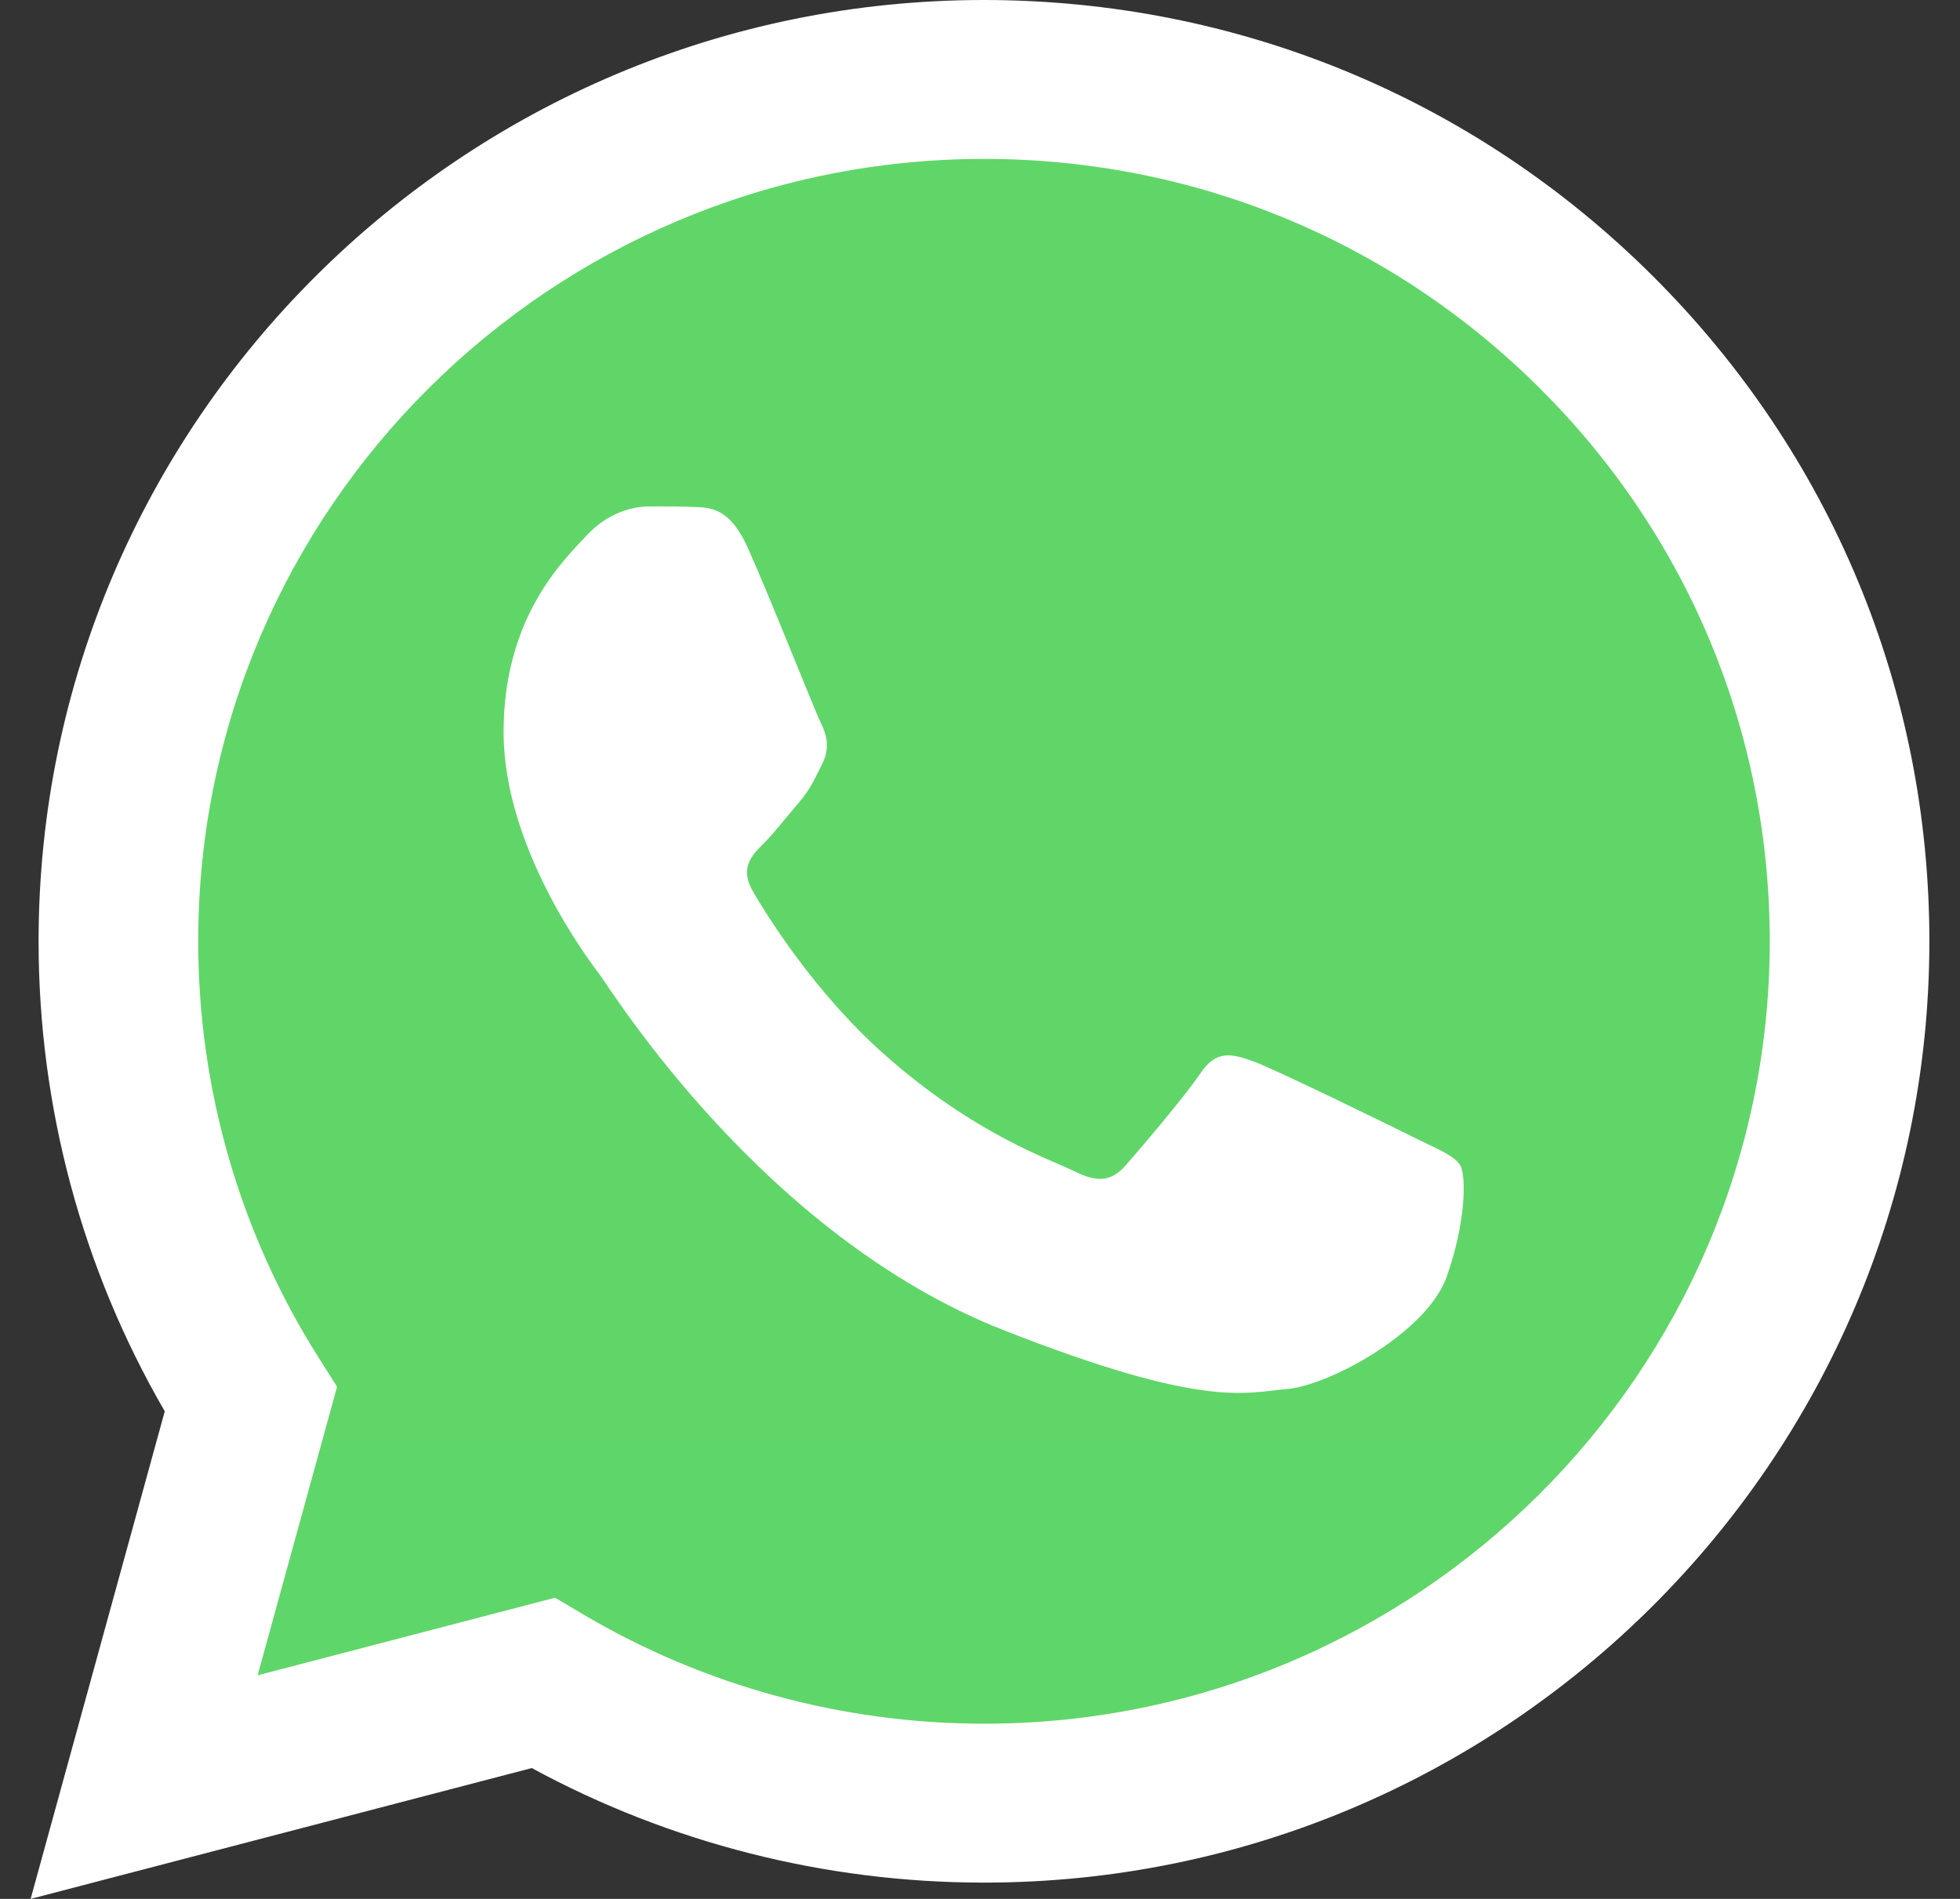 <svg width="32" height="31" viewBox="0 0 32 31" fill="none" xmlns="http://www.w3.org/2000/svg">
<rect x="0" y="0" width="32" height="31" fill="#333333" stroke="none"/>
<path d="M1.162 15.366C1.161 17.979 1.847 20.53 3.151 22.779L1.037 30.464L8.936 28.402C11.121 29.586 13.569 30.206 16.056 30.207H16.063C24.275 30.207 30.96 23.554 30.963 15.377C30.965 11.415 29.416 7.689 26.603 4.886C23.79 2.083 20.049 0.539 16.062 0.537C7.849 0.537 1.165 7.189 1.162 15.366" fill="url(#paint0_linear_1_1534)"/>
<path d="M0.63 15.361C0.629 18.068 1.339 20.711 2.69 23.04L0.5 31L8.682 28.864C10.937 30.088 13.475 30.733 16.058 30.734H16.065C24.572 30.734 31.496 23.842 31.5 15.373C31.502 11.268 29.897 7.408 26.983 4.505C24.069 1.602 20.194 0.002 16.065 0C7.557 0 0.633 6.891 0.63 15.361ZM5.503 22.639L5.197 22.156C3.913 20.123 3.235 17.774 3.236 15.361C3.238 8.322 8.993 2.594 16.07 2.594C19.497 2.596 22.717 3.926 25.14 6.339C27.562 8.752 28.895 11.96 28.894 15.372C28.891 22.412 23.136 28.14 16.065 28.14H16.06C13.758 28.138 11.499 27.523 9.53 26.36L9.062 26.083L4.206 27.35L5.503 22.639Z" fill="url(#paint1_linear_1_1534)"/>
<path d="M12.207 8.939C11.918 8.3 11.614 8.287 11.339 8.276C11.114 8.266 10.857 8.267 10.6 8.267C10.343 8.267 9.925 8.363 9.572 8.747C9.218 9.131 8.222 10.06 8.222 11.949C8.222 13.838 9.604 15.664 9.797 15.92C9.99 16.176 12.465 20.176 16.385 21.715C19.643 22.994 20.306 22.74 21.013 22.676C21.72 22.612 23.295 21.747 23.616 20.851C23.938 19.954 23.938 19.186 23.841 19.025C23.745 18.865 23.488 18.769 23.102 18.577C22.716 18.385 20.82 17.456 20.466 17.328C20.113 17.2 19.856 17.136 19.599 17.521C19.341 17.905 18.603 18.769 18.378 19.025C18.153 19.282 17.928 19.314 17.542 19.122C17.156 18.929 15.914 18.524 14.441 17.216C13.294 16.199 12.52 14.942 12.295 14.557C12.07 14.174 12.271 13.966 12.464 13.774C12.638 13.602 12.85 13.326 13.043 13.102C13.235 12.877 13.3 12.718 13.428 12.461C13.557 12.205 13.492 11.981 13.396 11.789C13.3 11.597 12.55 9.698 12.207 8.939Z" fill="white"/>
<defs>
<linearGradient id="paint0_linear_1_1534" x1="1497.35" y1="2993.22" x2="1497.35" y2="0.537" gradientUnits="userSpaceOnUse">
<stop stop-color="#1FAF38"/>
<stop offset="1" stop-color="#60D669"/>
</linearGradient>
<linearGradient id="paint1_linear_1_1534" x1="1550.5" y1="3100" x2="1550.5" y2="0" gradientUnits="userSpaceOnUse">
<stop stop-color="#F9F9F9"/>
<stop offset="1" stop-color="white"/>
</linearGradient>
</defs>
</svg>
